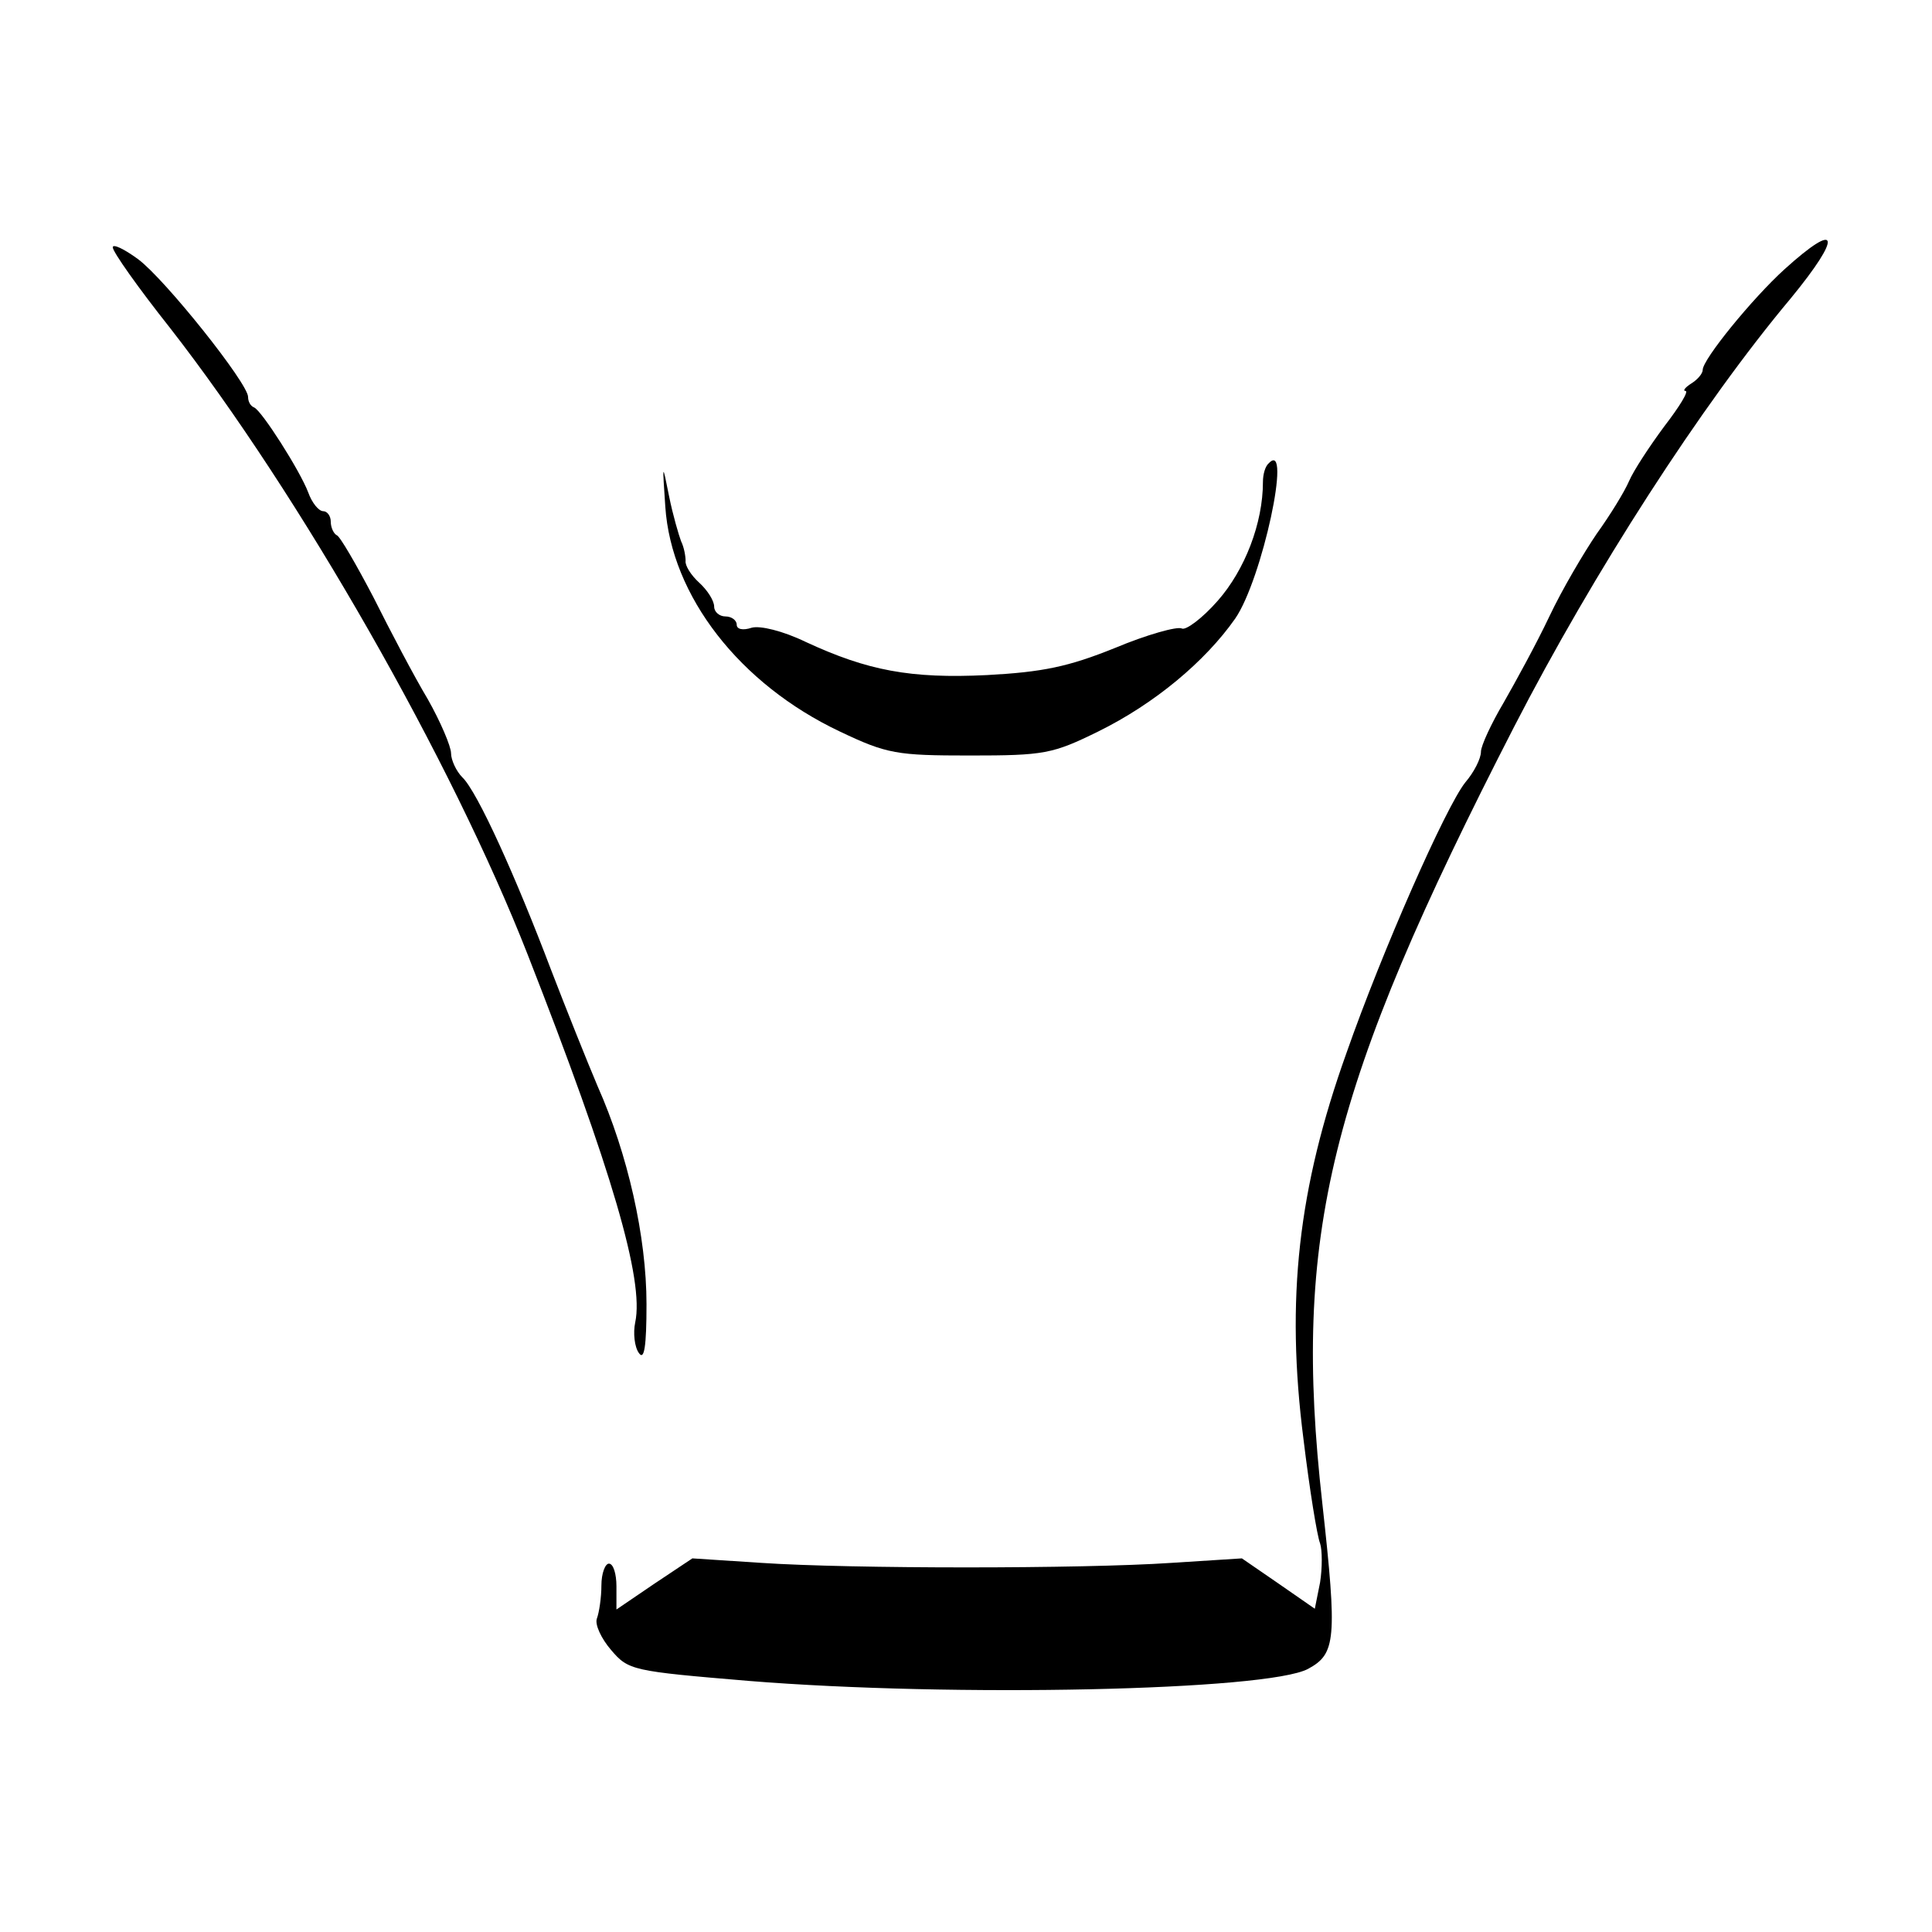 <?xml version="1.0" standalone="no"?>
<!DOCTYPE svg PUBLIC "-//W3C//DTD SVG 20010904//EN"
 "http://www.w3.org/TR/2001/REC-SVG-20010904/DTD/svg10.dtd">
<svg version="1.0" xmlns="http://www.w3.org/2000/svg"
 width="257pt" height="257pt" viewBox="0 0 257 257"
 preserveAspectRatio="xMidYMid meet">
<g transform="translate(0,257) scale(0.1,-0.1)"
fill="#000000" stroke="none">
<path d="M150 2241 c0 -6 34 -54 76 -107 173 -222 375 -576 476 -834 112 -286
155 -433 143 -489 -3 -14 -1 -33 5 -41 7 -10 10 9 10 65 0 90 -25 200 -65 290
-14 33 -42 103 -62 155 -47 124 -98 237 -118 256 -8 8 -15 23 -15 32 0 9 -14
42 -31 72 -18 30 -50 91 -72 135 -23 44 -45 82 -49 83 -4 2 -8 10 -8 18 0 8
-5 14 -10 14 -6 0 -15 11 -20 25 -11 29 -62 109 -72 113 -5 2 -8 8 -8 14 0 18
-110 156 -146 183 -19 14 -34 21 -34 16z"/>
<path d="M2374 2212 c-43 -39 -109 -120 -109 -134 0 -5 -7 -13 -15 -18 -8 -5
-12 -10 -8 -10 5 0 -8 -21 -28 -47 -20 -27 -41 -59 -47 -73 -6 -14 -25 -45
-43 -70 -17 -25 -46 -74 -63 -110 -17 -36 -45 -87 -61 -115 -16 -27 -30 -57
-30 -65 0 -9 -9 -27 -21 -41 -26 -33 -110 -223 -158 -360 -64 -179 -81 -327
-57 -514 8 -66 18 -128 22 -138 3 -9 3 -33 0 -52 l-7 -35 -49 34 -48 33 -94
-6 c-119 -8 -426 -8 -545 0 l-92 6 -51 -34 -50 -34 0 31 c0 16 -4 30 -10 30
-5 0 -10 -13 -10 -29 0 -16 -3 -36 -6 -44 -3 -8 6 -27 19 -42 23 -27 28 -28
183 -41 271 -22 690 -13 744 16 37 20 39 39 19 220 -40 357 8 552 255 1033
106 206 249 428 368 570 69 84 65 105 -8 39z"/>
<path d="M1688 1954 c-5 -4 -8 -15 -8 -25 0 -55 -24 -117 -60 -158 -21 -24
-43 -40 -48 -37 -6 3 -46 -8 -89 -26 -62 -25 -96 -32 -170 -36 -102 -5 -159 6
-241 44 -31 15 -61 22 -72 19 -12 -4 -20 -2 -20 4 0 6 -7 11 -15 11 -8 0 -15
6 -15 13 0 8 -9 22 -20 32 -11 10 -19 23 -18 29 0 6 -2 18 -6 26 -3 8 -11 35
-16 60 -9 45 -9 45 -5 -14 8 -119 99 -236 232 -299 63 -30 76 -32 173 -32 99
0 110 2 171 32 75 37 142 93 182 150 36 52 76 239 45 207z"/>
</g>
</svg>
